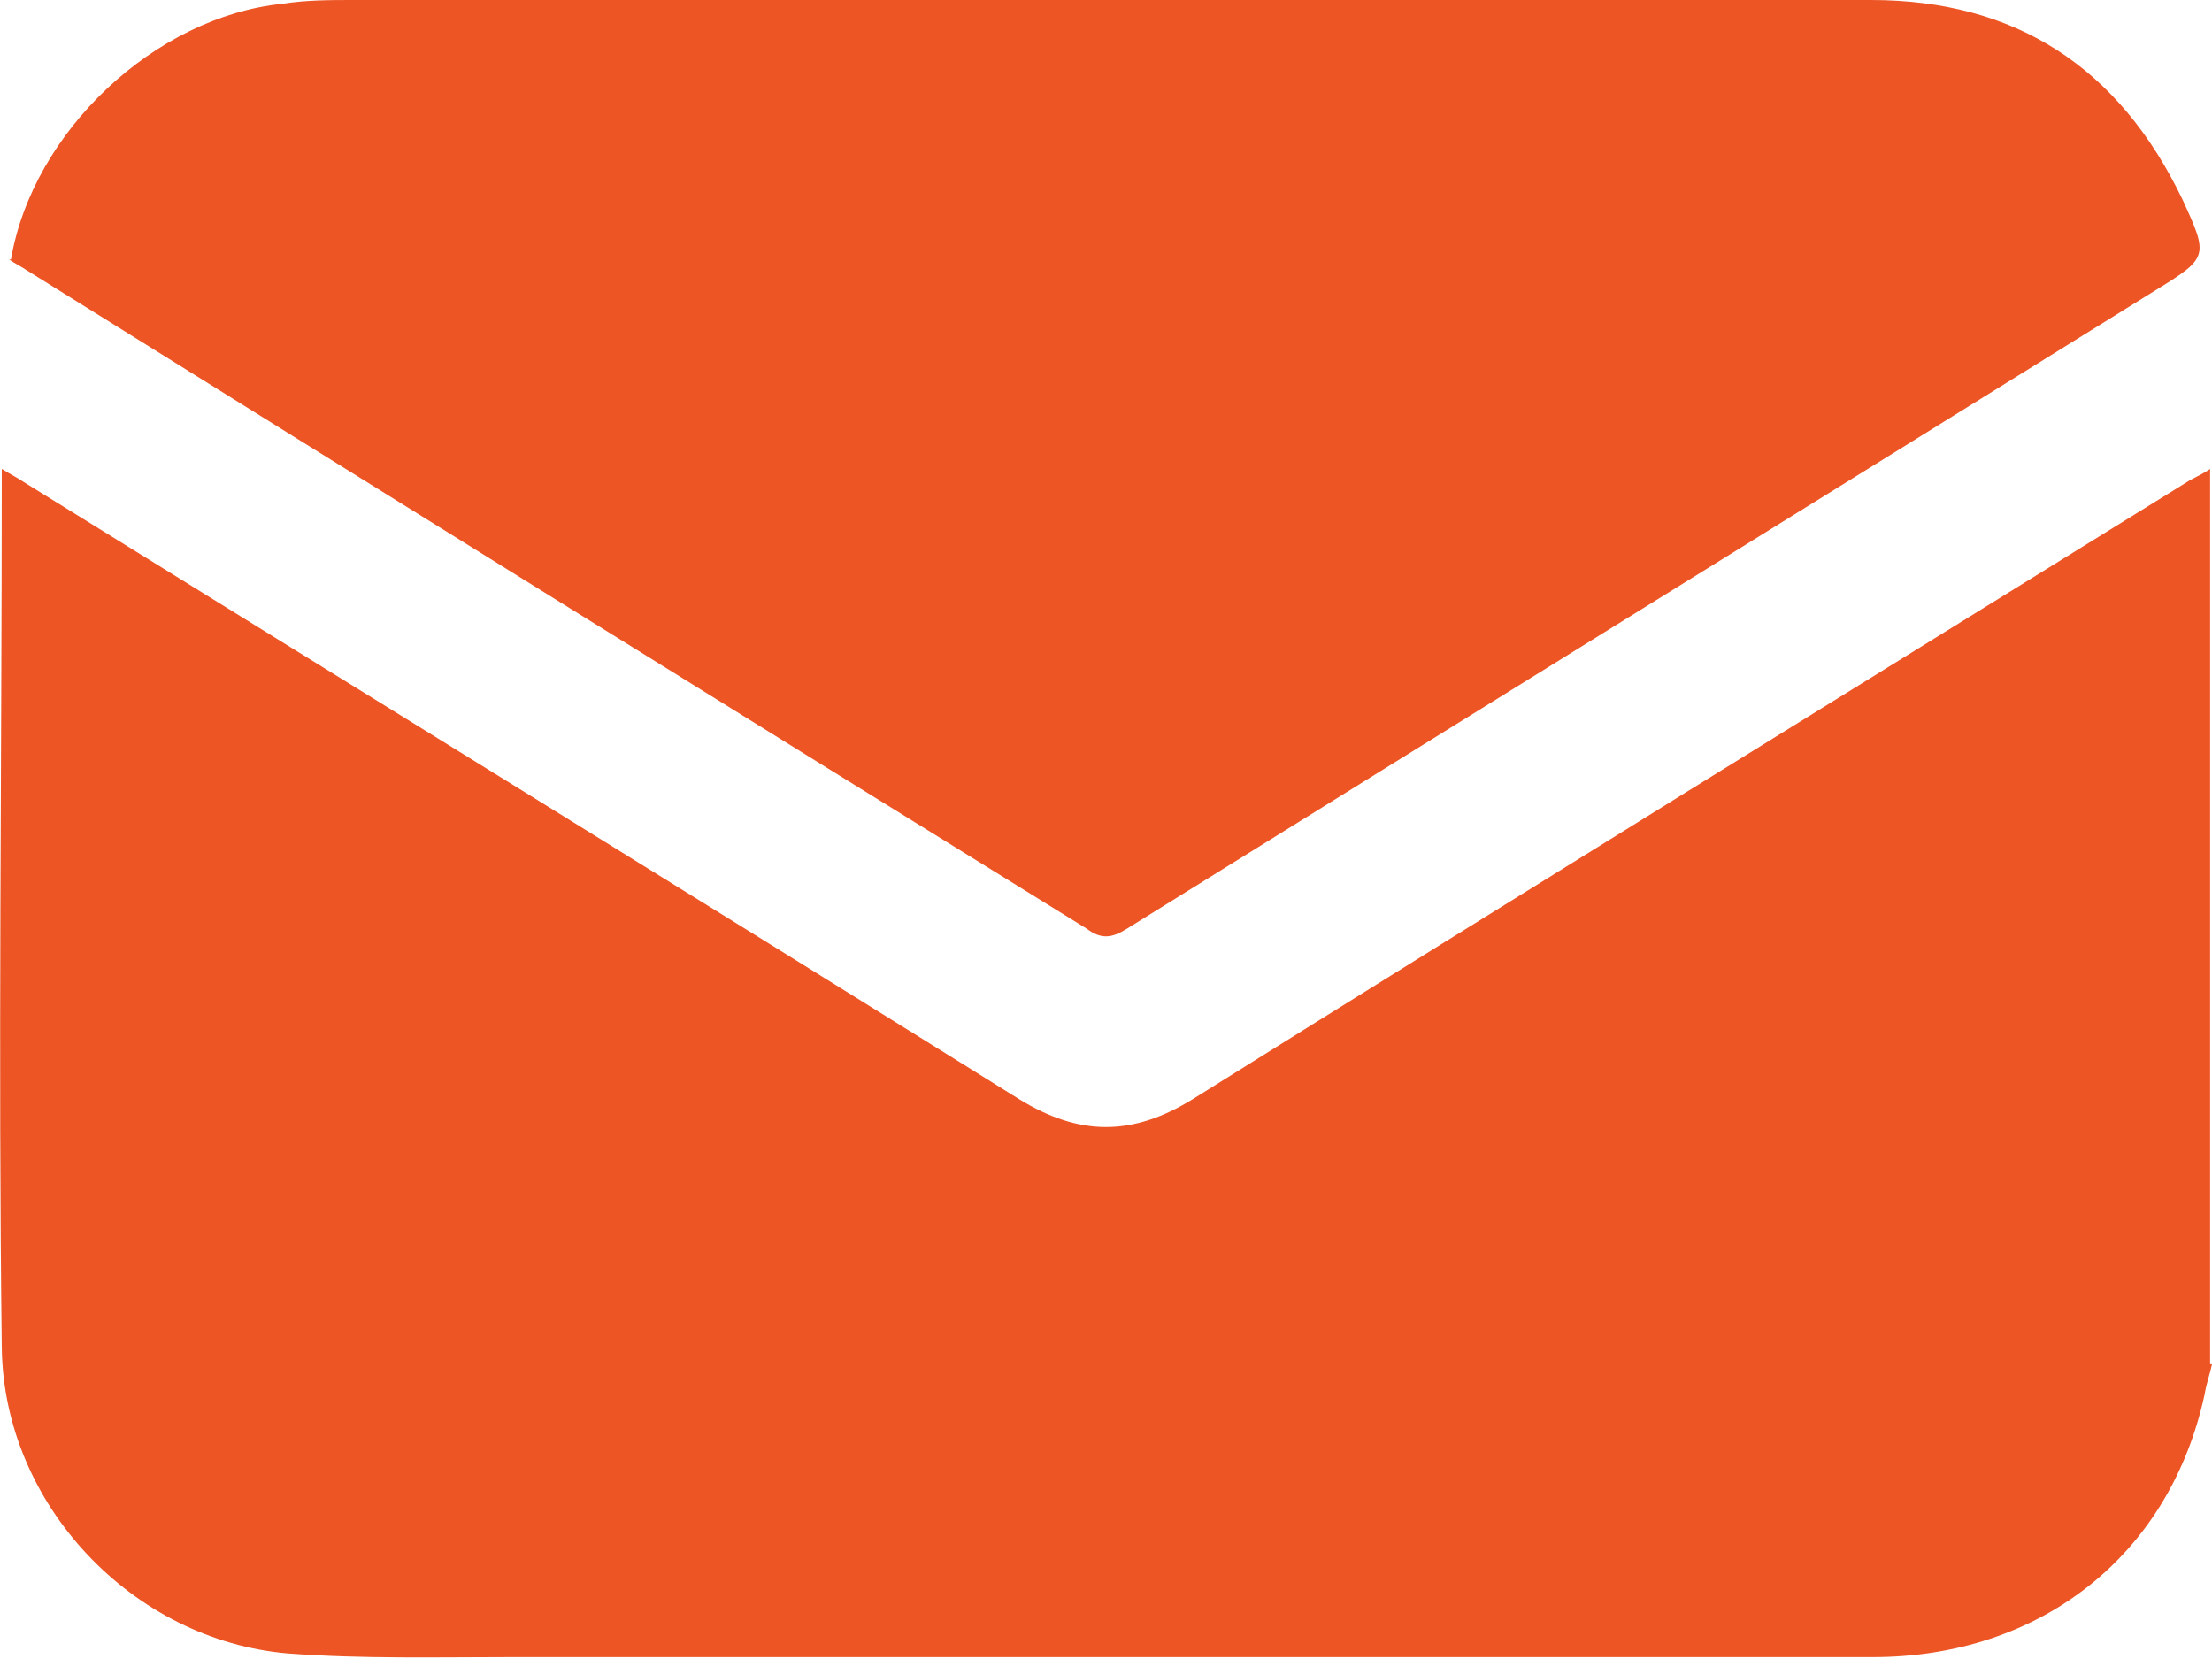 <svg width="20" height="15" viewBox="0 0 20 15" fill="none" xmlns="http://www.w3.org/2000/svg">
<g clip-path="url(#clip0_1130_335)">
<path d="M20 12.335C19.983 12.419 19.95 12.503 19.934 12.604C19.62 14.062 18.45 14.983 16.933 14.983C12.827 14.983 8.722 14.983 4.616 14.983C3.94 14.983 3.281 15 2.605 14.95C1.203 14.832 0.033 13.609 0.016 12.184C-0.017 9.553 0.016 6.905 0.016 4.24C0.099 4.291 0.165 4.324 0.214 4.358C3.215 6.218 6.232 8.078 9.216 9.939C9.761 10.274 10.239 10.274 10.783 9.939C13.784 8.062 16.801 6.201 19.802 4.341C19.868 4.307 19.934 4.274 19.983 4.24V12.335H20Z" fill="#ED5525"/>
<path d="M0.099 2.346C0.296 1.19 1.401 0.151 2.555 0.034C2.77 0 2.984 0 3.198 0C7.765 0 12.349 0 16.916 0C18.219 0 19.159 0.603 19.736 1.81C19.967 2.313 19.967 2.33 19.505 2.615C16.405 4.542 13.289 6.469 10.189 8.397C10.057 8.48 9.958 8.497 9.826 8.397C6.628 6.419 3.446 4.441 0.247 2.447C0.197 2.413 0.131 2.38 0.082 2.346H0.099Z" fill="#ED5525"/>
</g>
<defs>
<clipPath id="clip0_1130_335">
<rect width="20" height="15" fill="white"/>
</clipPath>
</defs>
</svg>
